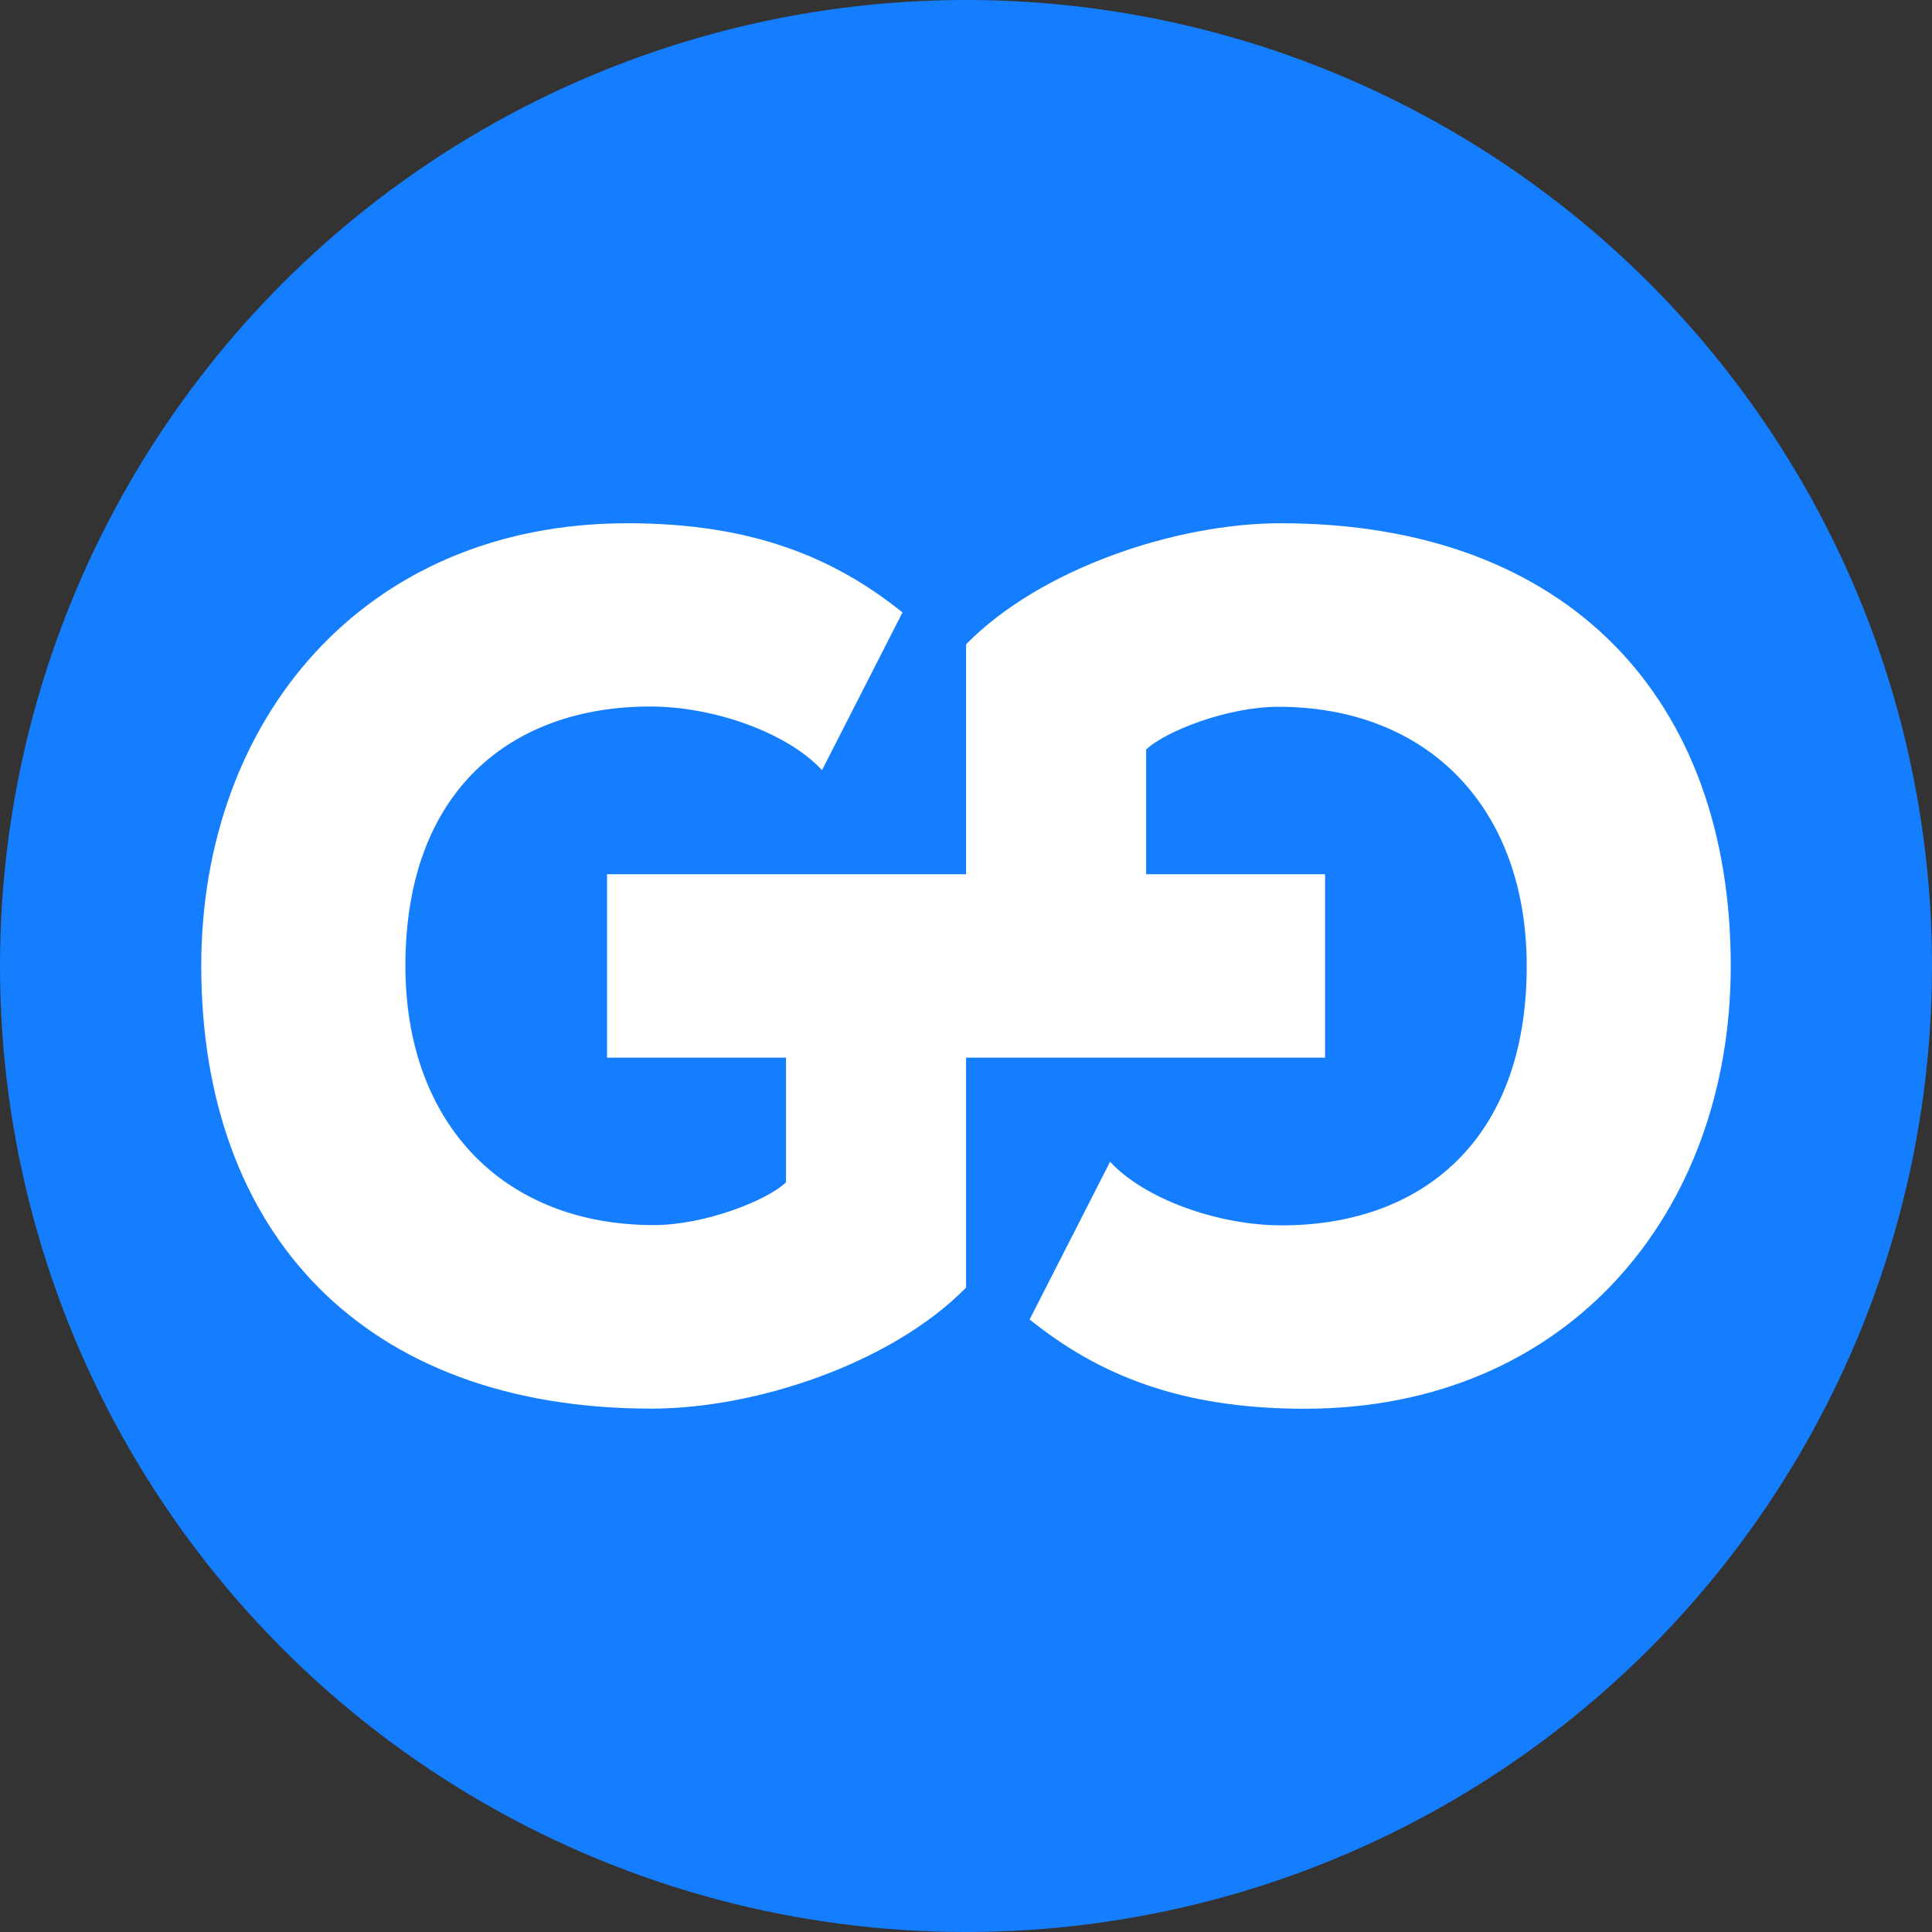 <svg width="48" height="48" viewBox="0 0 48 48" fill="none" xmlns="http://www.w3.org/2000/svg">
<rect x="0" y="0" width="48" height="48" fill="#333333" stroke="none"/>
<circle cx="24" cy="24" r="24" fill="#147EFF"/>
<path d="M31.816 13C29.222 13 25.85 14.125 24.002 16.007V21.72H15.082V26.277H19.528V29.375C19.05 29.831 17.501 30.437 16.245 30.437C12.515 30.437 10.072 27.917 10.072 23.995C10.072 19.621 12.725 17.553 16.156 17.553C17.766 17.553 19.587 18.223 20.423 19.134L22.422 15.215C20.719 13.852 18.692 13 15.588 13C9.026 13 5 17.893 5 23.998C5 30.623 9.026 34.997 16.187 34.997C18.781 34.997 22.154 33.872 24.002 31.99V26.277H32.921V21.72H28.475V18.622C28.953 18.166 30.502 17.56 31.758 17.56C35.488 17.56 37.931 20.08 37.931 24.002C37.931 28.376 35.275 30.444 31.847 30.444C30.237 30.444 28.416 29.774 27.58 28.863L25.581 32.782C27.281 34.148 29.311 35 32.412 35C38.974 35 43 30.107 43 24.002C43.003 17.374 38.974 13 31.816 13Z" fill="white"/>
</svg>
